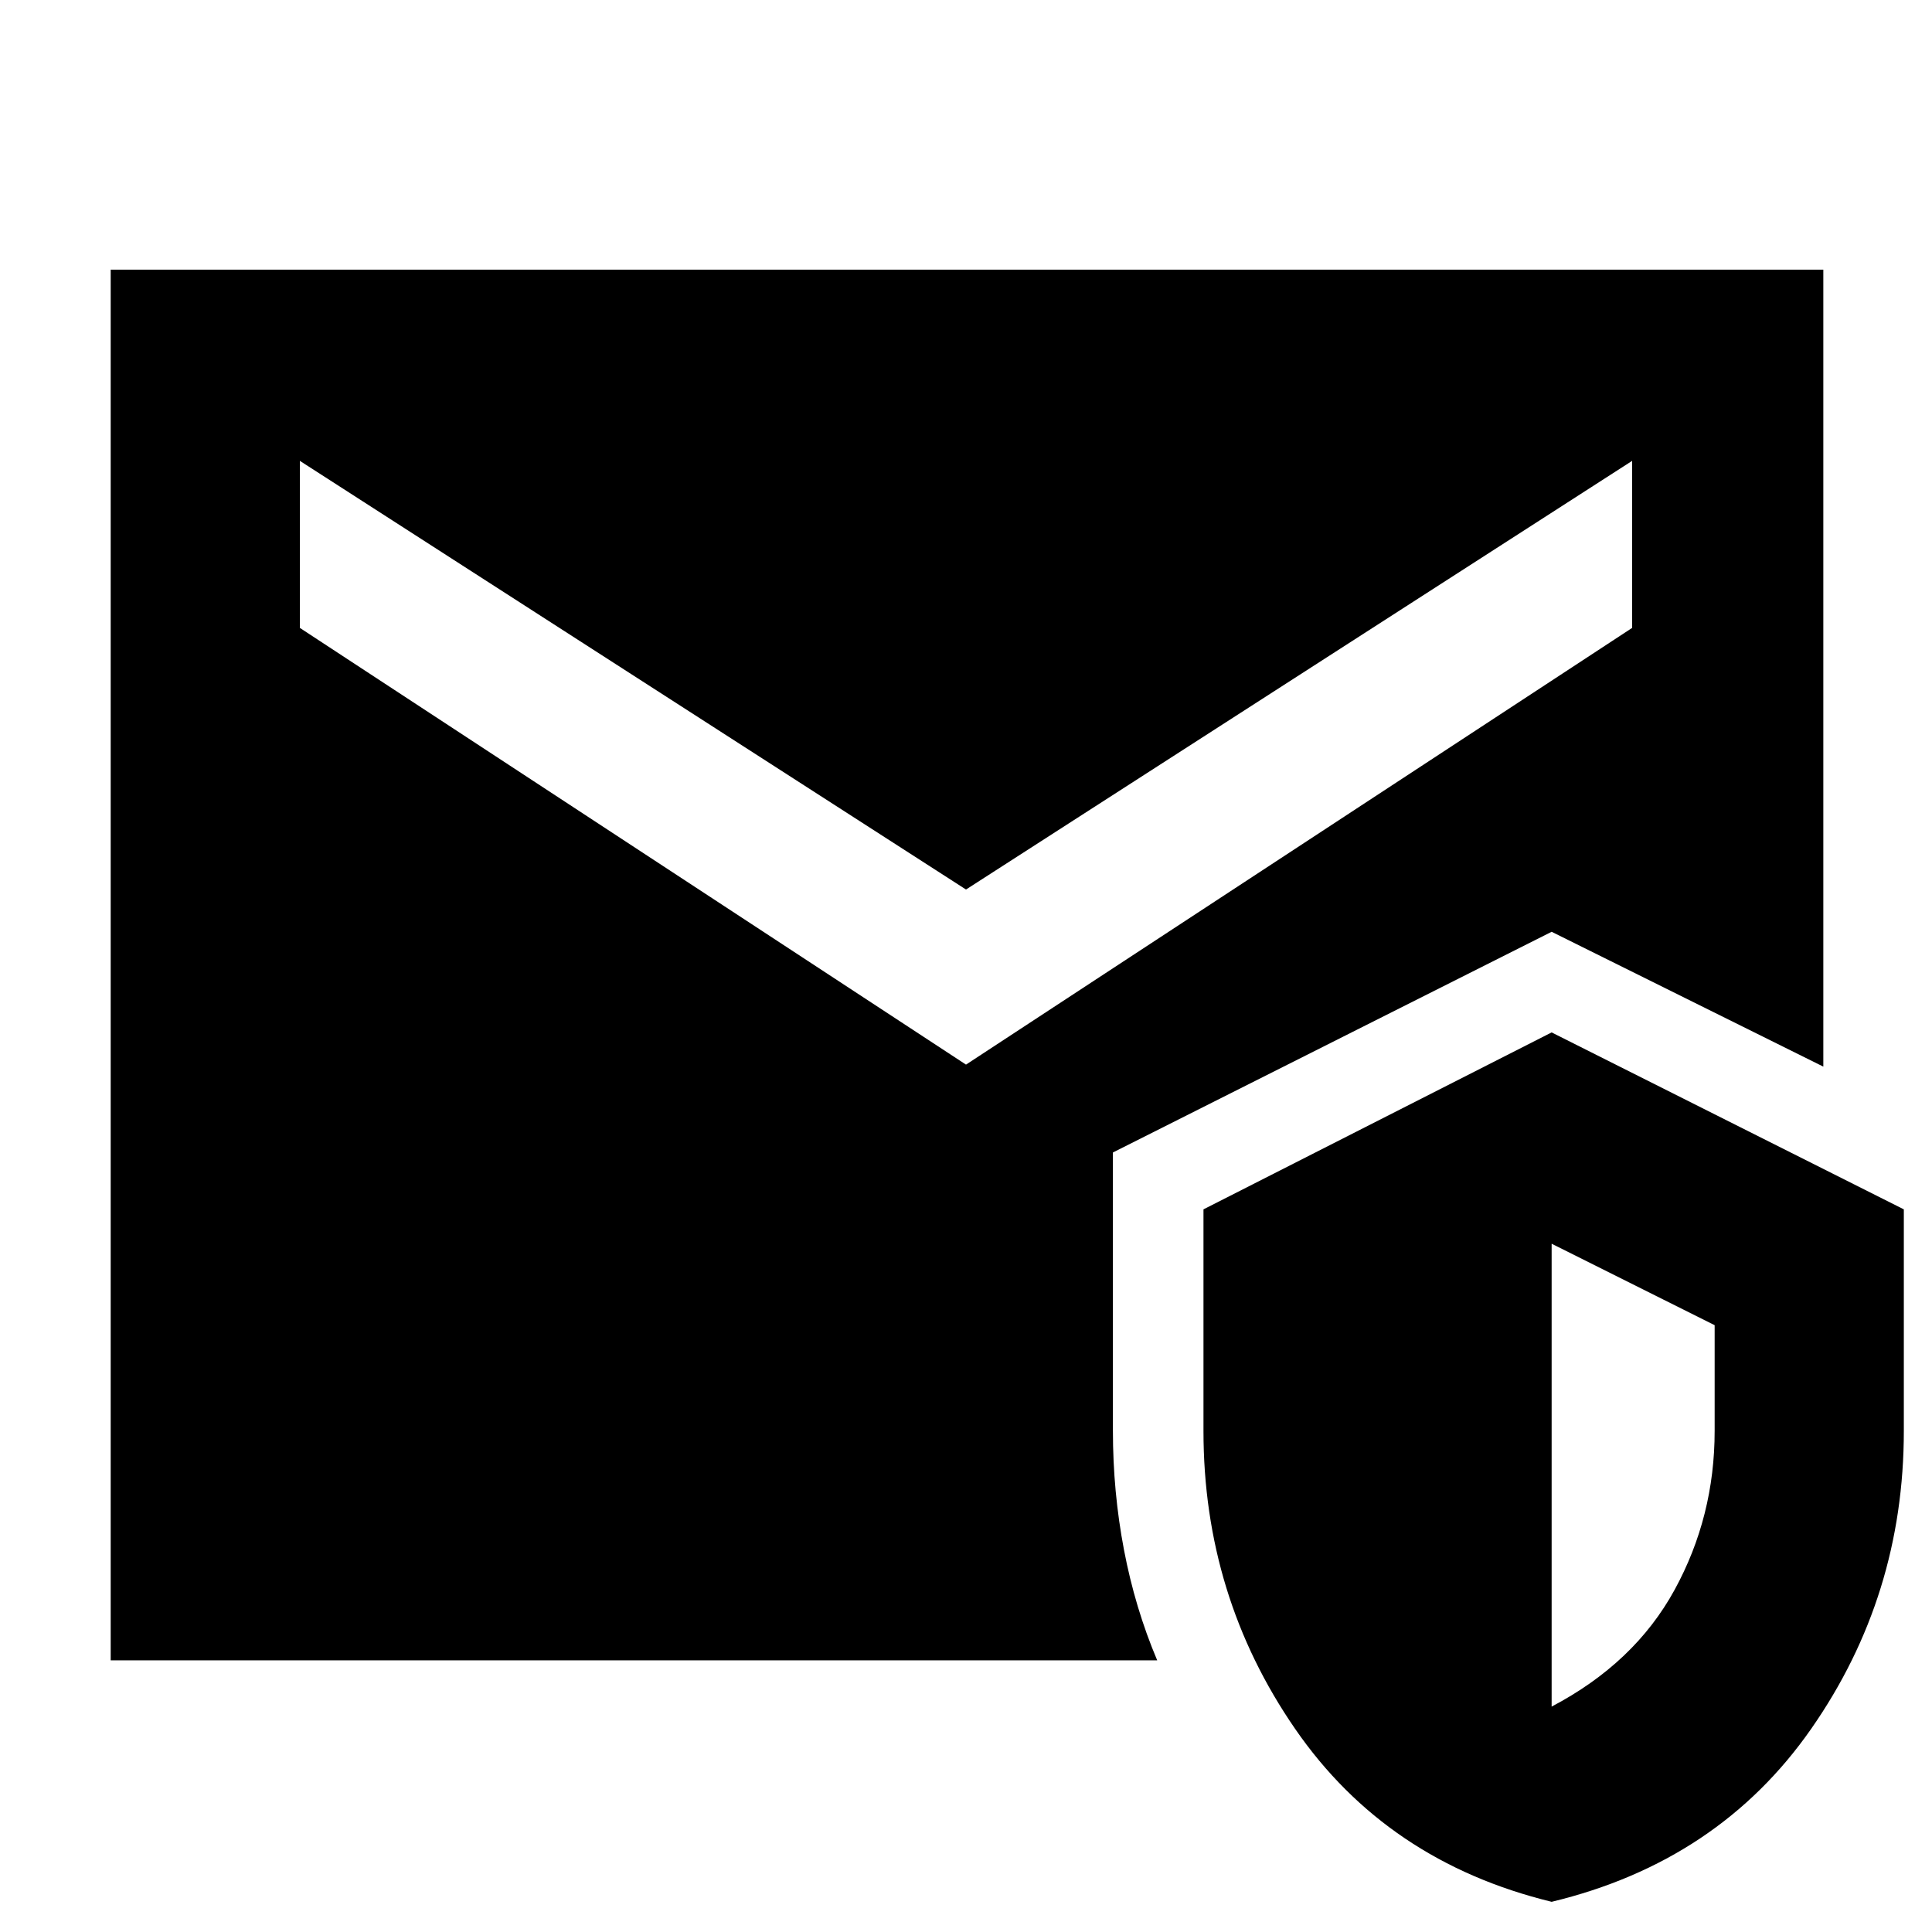 <svg xmlns="http://www.w3.org/2000/svg" height="48" viewBox="0 -960 960 960" width="48"><path d="M55-135v-691h851v396l-135-67-218 109.66V-249q0 30.24 5.5 59.12T575-135H55ZM771-15q-82-20-127.5-86T598-248.96v-110.12L771-447l175 87.92v110.12Q946-167 900-101q-46 66-129 86Zm0-97q41.19-21.63 61.09-58.01Q852-206.4 852-249v-52.52L771-342v230ZM480-431l331-217v-83L480-518 149-731v83l331 217Z"/></svg>